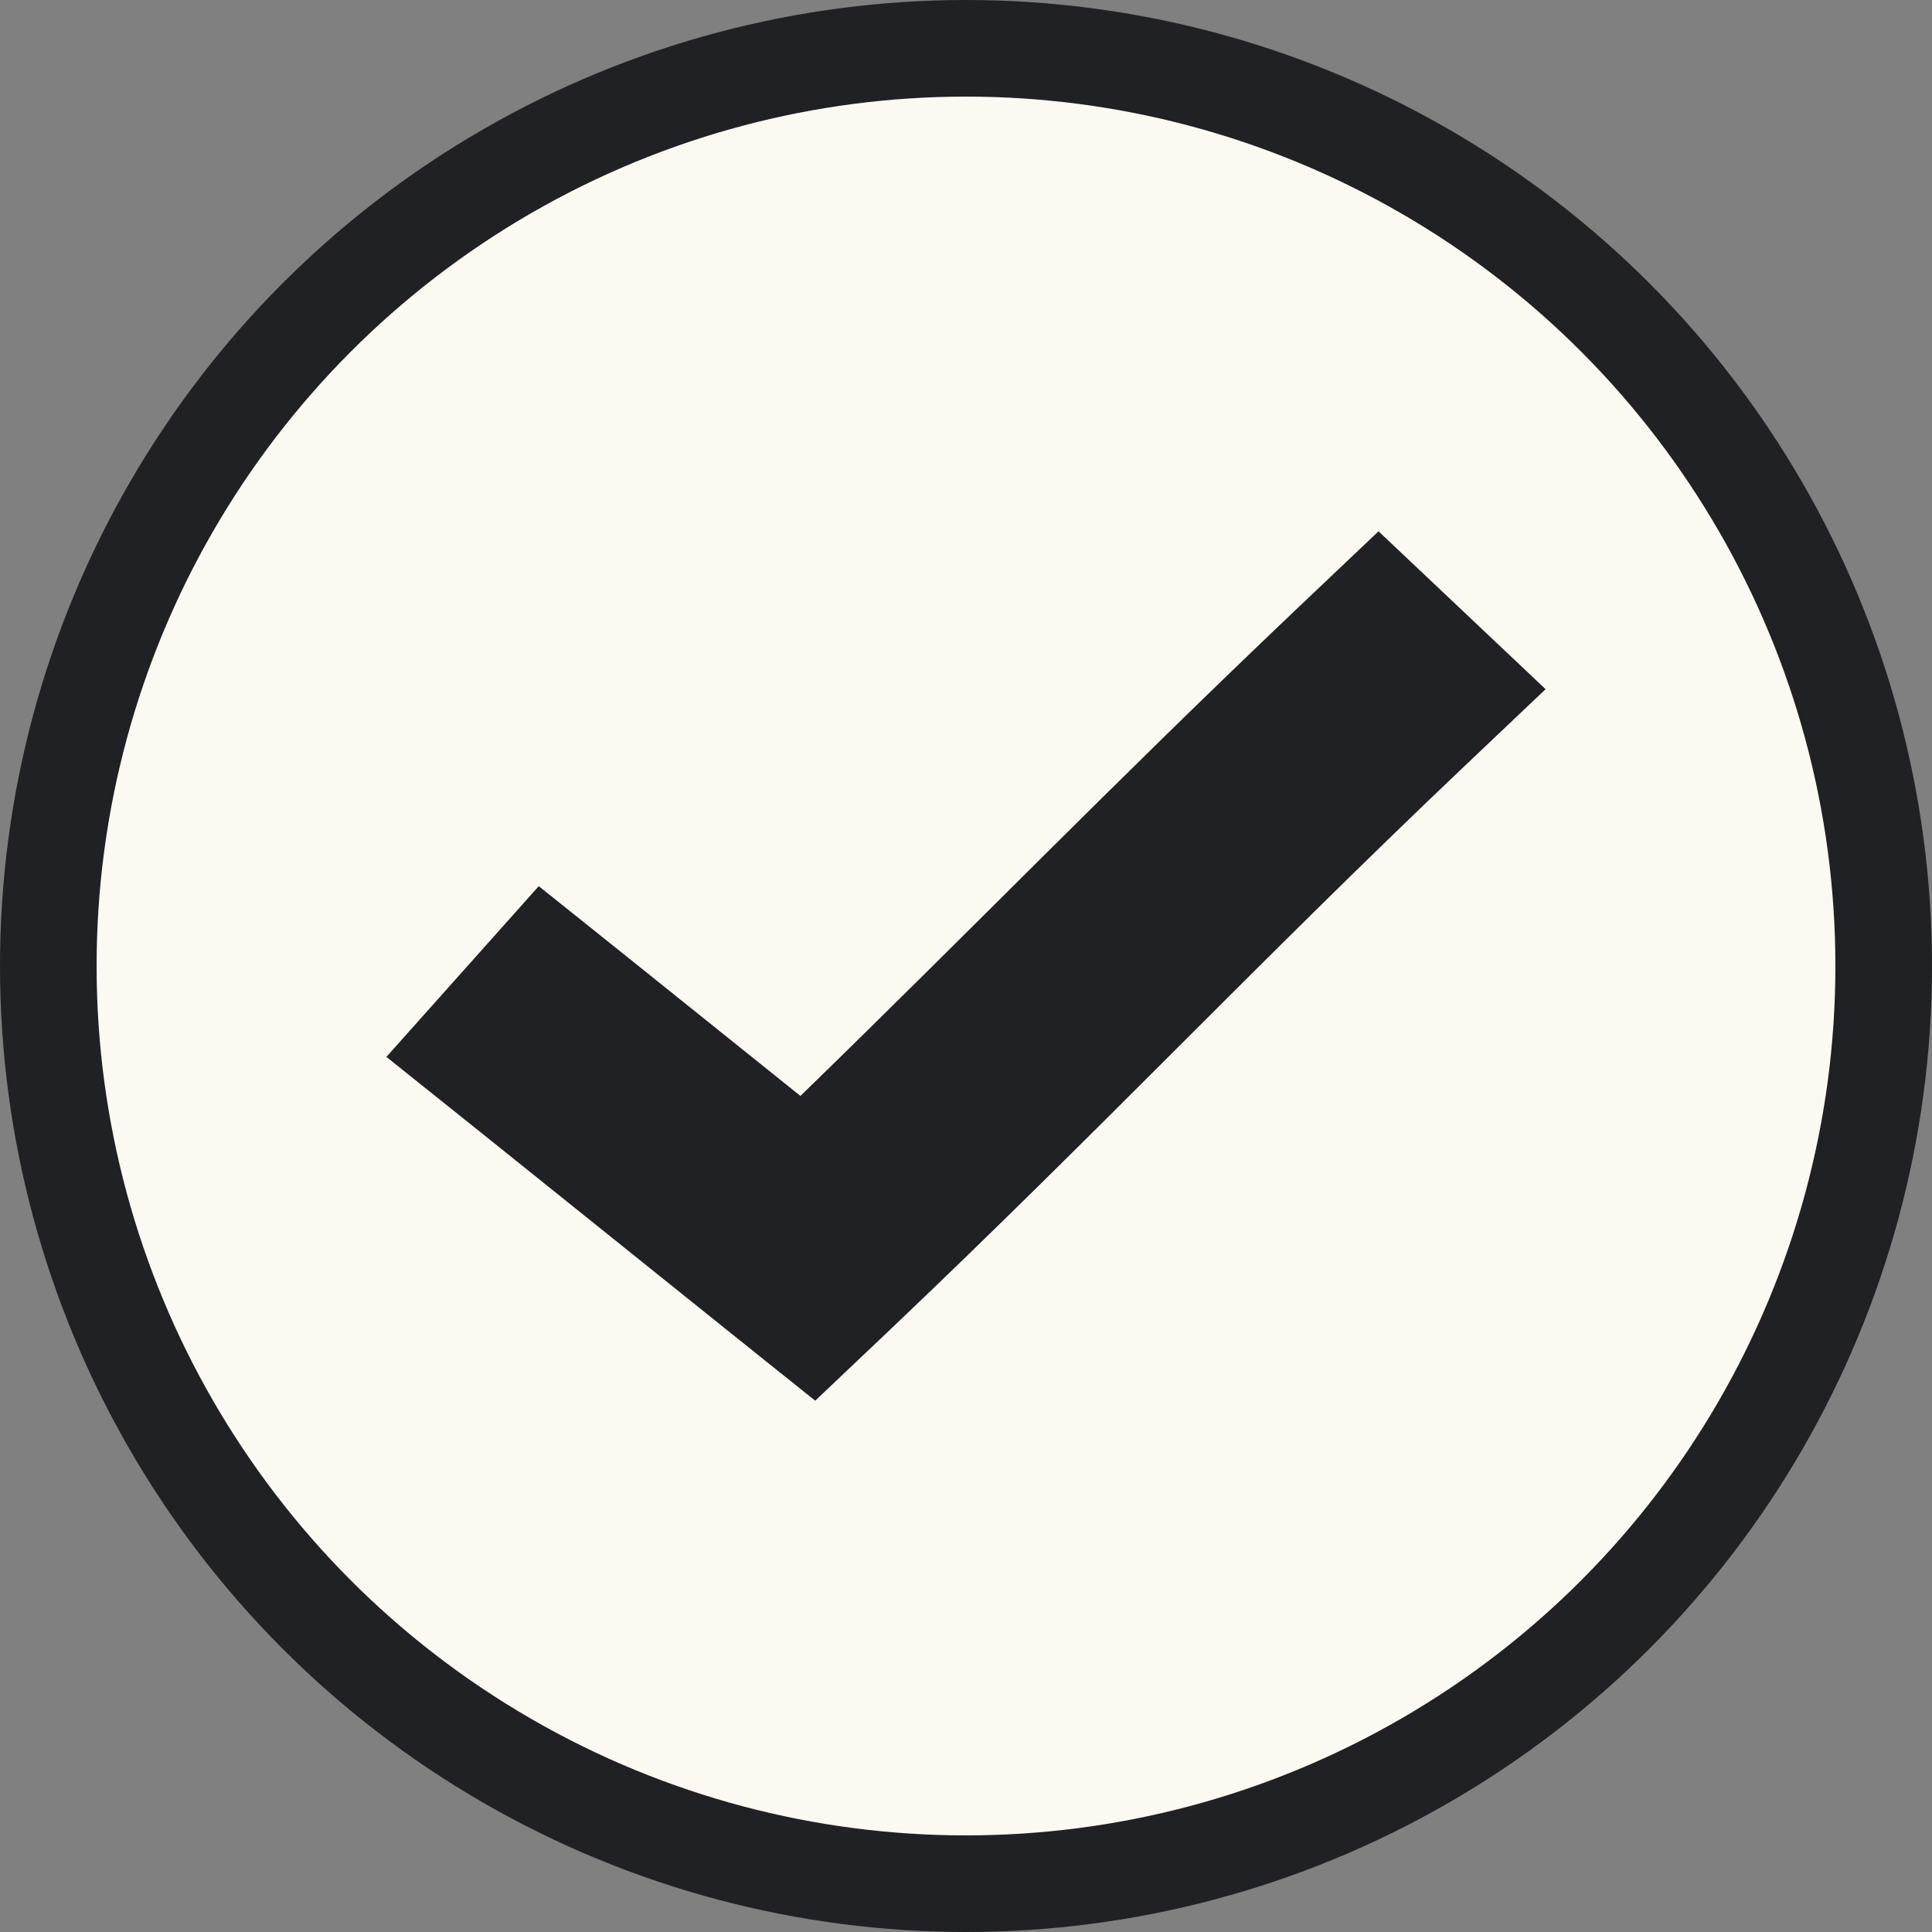 <svg width="40" height="40" viewBox="0 0 40 40" fill="none" xmlns="http://www.w3.org/2000/svg">
<rect x="0" y="0" width="40" height="40" fill="#808080" stroke="none"/>
<g clip-path="url(#clip0_507_19)">
<circle cx="20" cy="20" r="19" fill="#FCF9F2" stroke="#202124" stroke-width="2"/>
<path d="M28.541 11L26.811 12.641C23.001 16.263 20.063 19.3 16.572 22.69L13.024 19.843L11.154 18.347L8 21.882L9.87 23.378L15.161 27.625L16.878 29L18.468 27.492C22.859 23.317 25.979 19.989 30.27 15.91L32 14.269L28.541 11Z" fill="#202124"/>
</g>
<defs>
<clipPath id="clip0_507_19">
<rect width="40" height="40" fill="white"/>
</clipPath>
</defs>
</svg>
